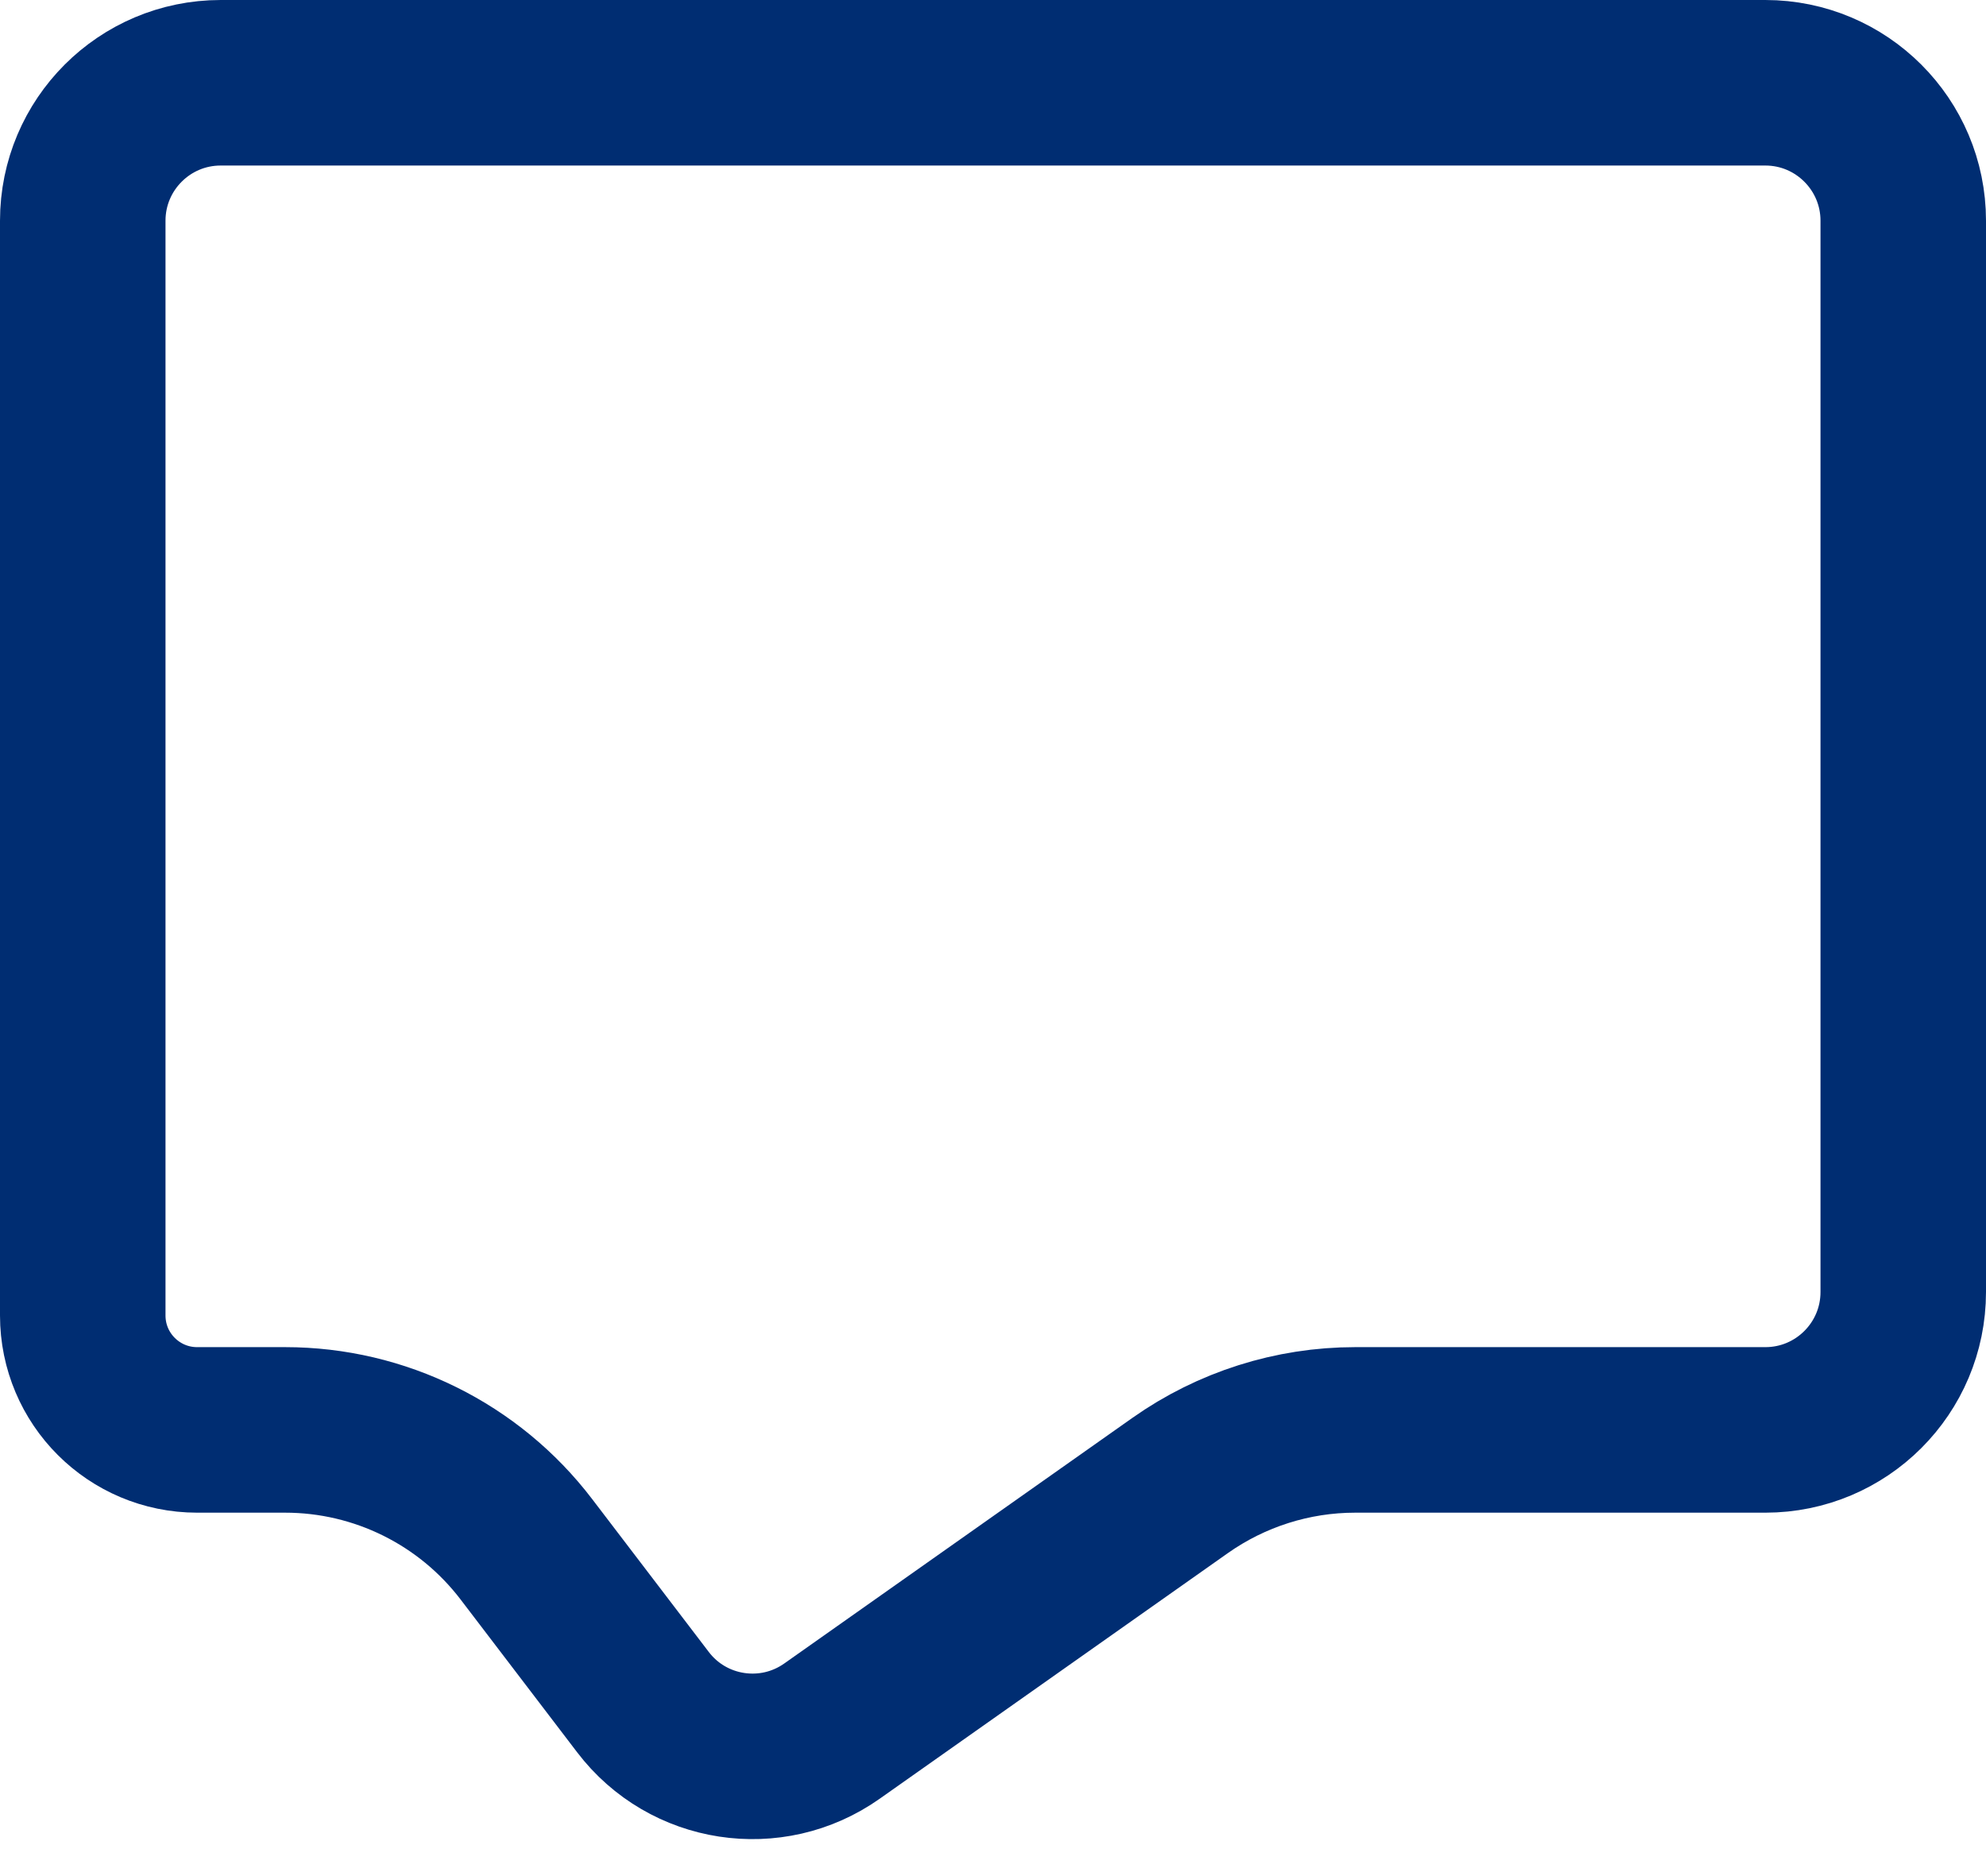 <?xml version="1.0" encoding="UTF-8"?>
<svg width="18px" height="17px" viewBox="0 0 18 17" version="1.1" xmlns="http://www.w3.org/2000/svg" xmlns:xlink="http://www.w3.org/1999/xlink">
    <!-- Generator: Sketch 47.1 (45422) - http://www.bohemiancoding.com/sketch -->
    <title>Rectangle 3</title>
    <desc>Created with Sketch.</desc>
    <defs></defs>
    <g id="Symbols" stroke="none" stroke-width="1" fill="none" fill-rule="evenodd">
        <g id="HEADER-BRANCO" transform="translate(-888, -22)" stroke-width="1.5" stroke="#002D72">
            <g id="--HEADER--">
                <g id="Menu-Superior" transform="translate(682, 3)">
                    <g id="Mensagens" transform="translate(206, 17)">
                        <g id="msg_icon" transform="translate(0, 2)">
                            <path d="M2,0.75 C1.31,0.75 0.75,1.31 0.75,2 L0.75,11.92 C0.75,12.493 1.214,12.957 1.787,12.957 L2.585,12.957 C3.442,12.957 4.251,13.357 4.771,14.039 L5.827,15.423 C6.234,15.958 6.992,16.074 7.541,15.686 L10.697,13.46 C11.161,13.133 11.715,12.957 12.282,12.957 L16,12.957 C16.69,12.957 17.25,12.398 17.25,11.707 L17.25,2 C17.25,1.31 16.69,0.75 16,0.75 L2,0.75 Z" id="Rectangle-3"></path>
                        </g>
                    </g>
                </g>
            </g>
        </g>
    </g>
</svg>